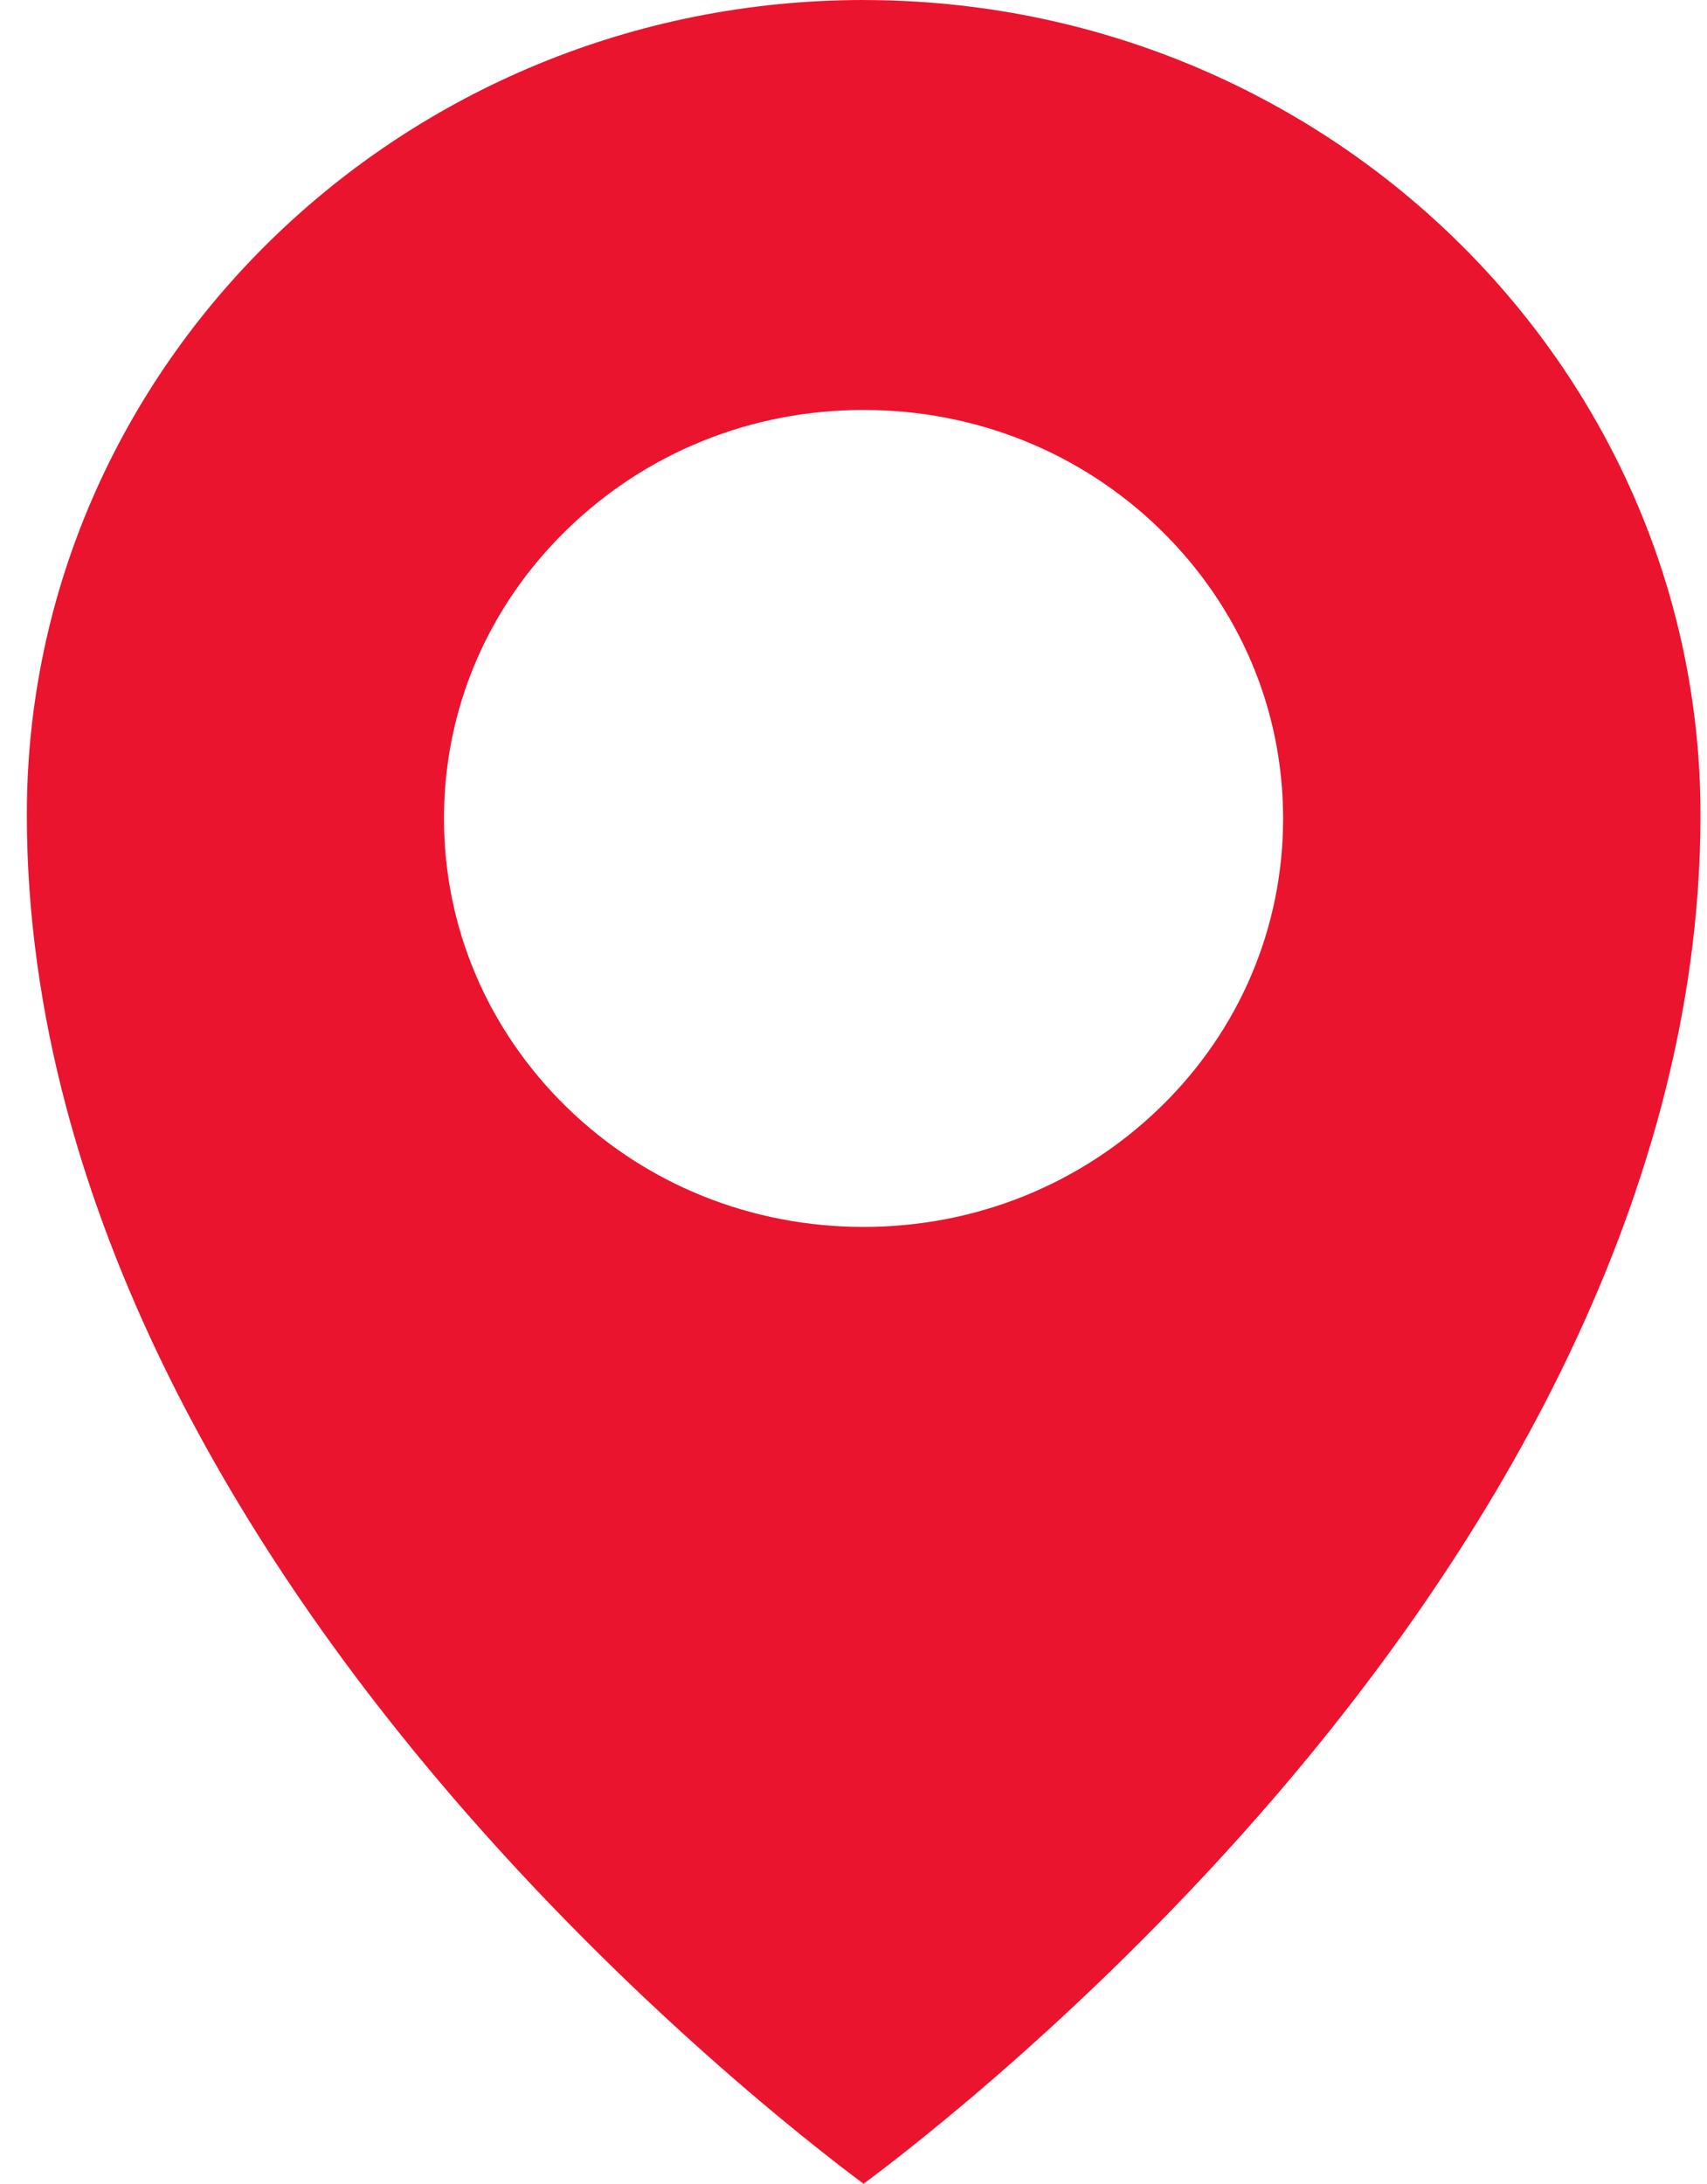 <svg width="43" height="55" viewBox="0 0 43 55" fill="none" xmlns="http://www.w3.org/2000/svg">
<path d="M21.754 0.001C33.378 0.001 42.836 9.207 42.836 20.523C42.836 30.645 37.023 39.538 32.148 45.218C27.629 50.481 23.057 54.033 21.754 55C20.454 54.033 15.897 50.496 11.382 45.24C6.496 39.557 0.676 30.657 0.676 20.523C0.672 9.206 10.129 0 21.754 0V0.001ZM32.322 20.613C32.322 17.866 31.222 15.282 29.228 13.337C27.233 11.392 24.578 10.325 21.753 10.325C18.928 10.325 16.277 11.396 14.279 13.34C12.281 15.286 11.184 17.866 11.184 20.613C11.184 23.359 12.285 25.944 14.279 27.889C16.273 29.833 18.928 30.901 21.753 30.901C24.578 30.901 27.23 29.83 29.228 27.889C31.225 25.947 32.322 23.363 32.322 20.613V20.613Z" fill="#EA142E"/>
</svg>
